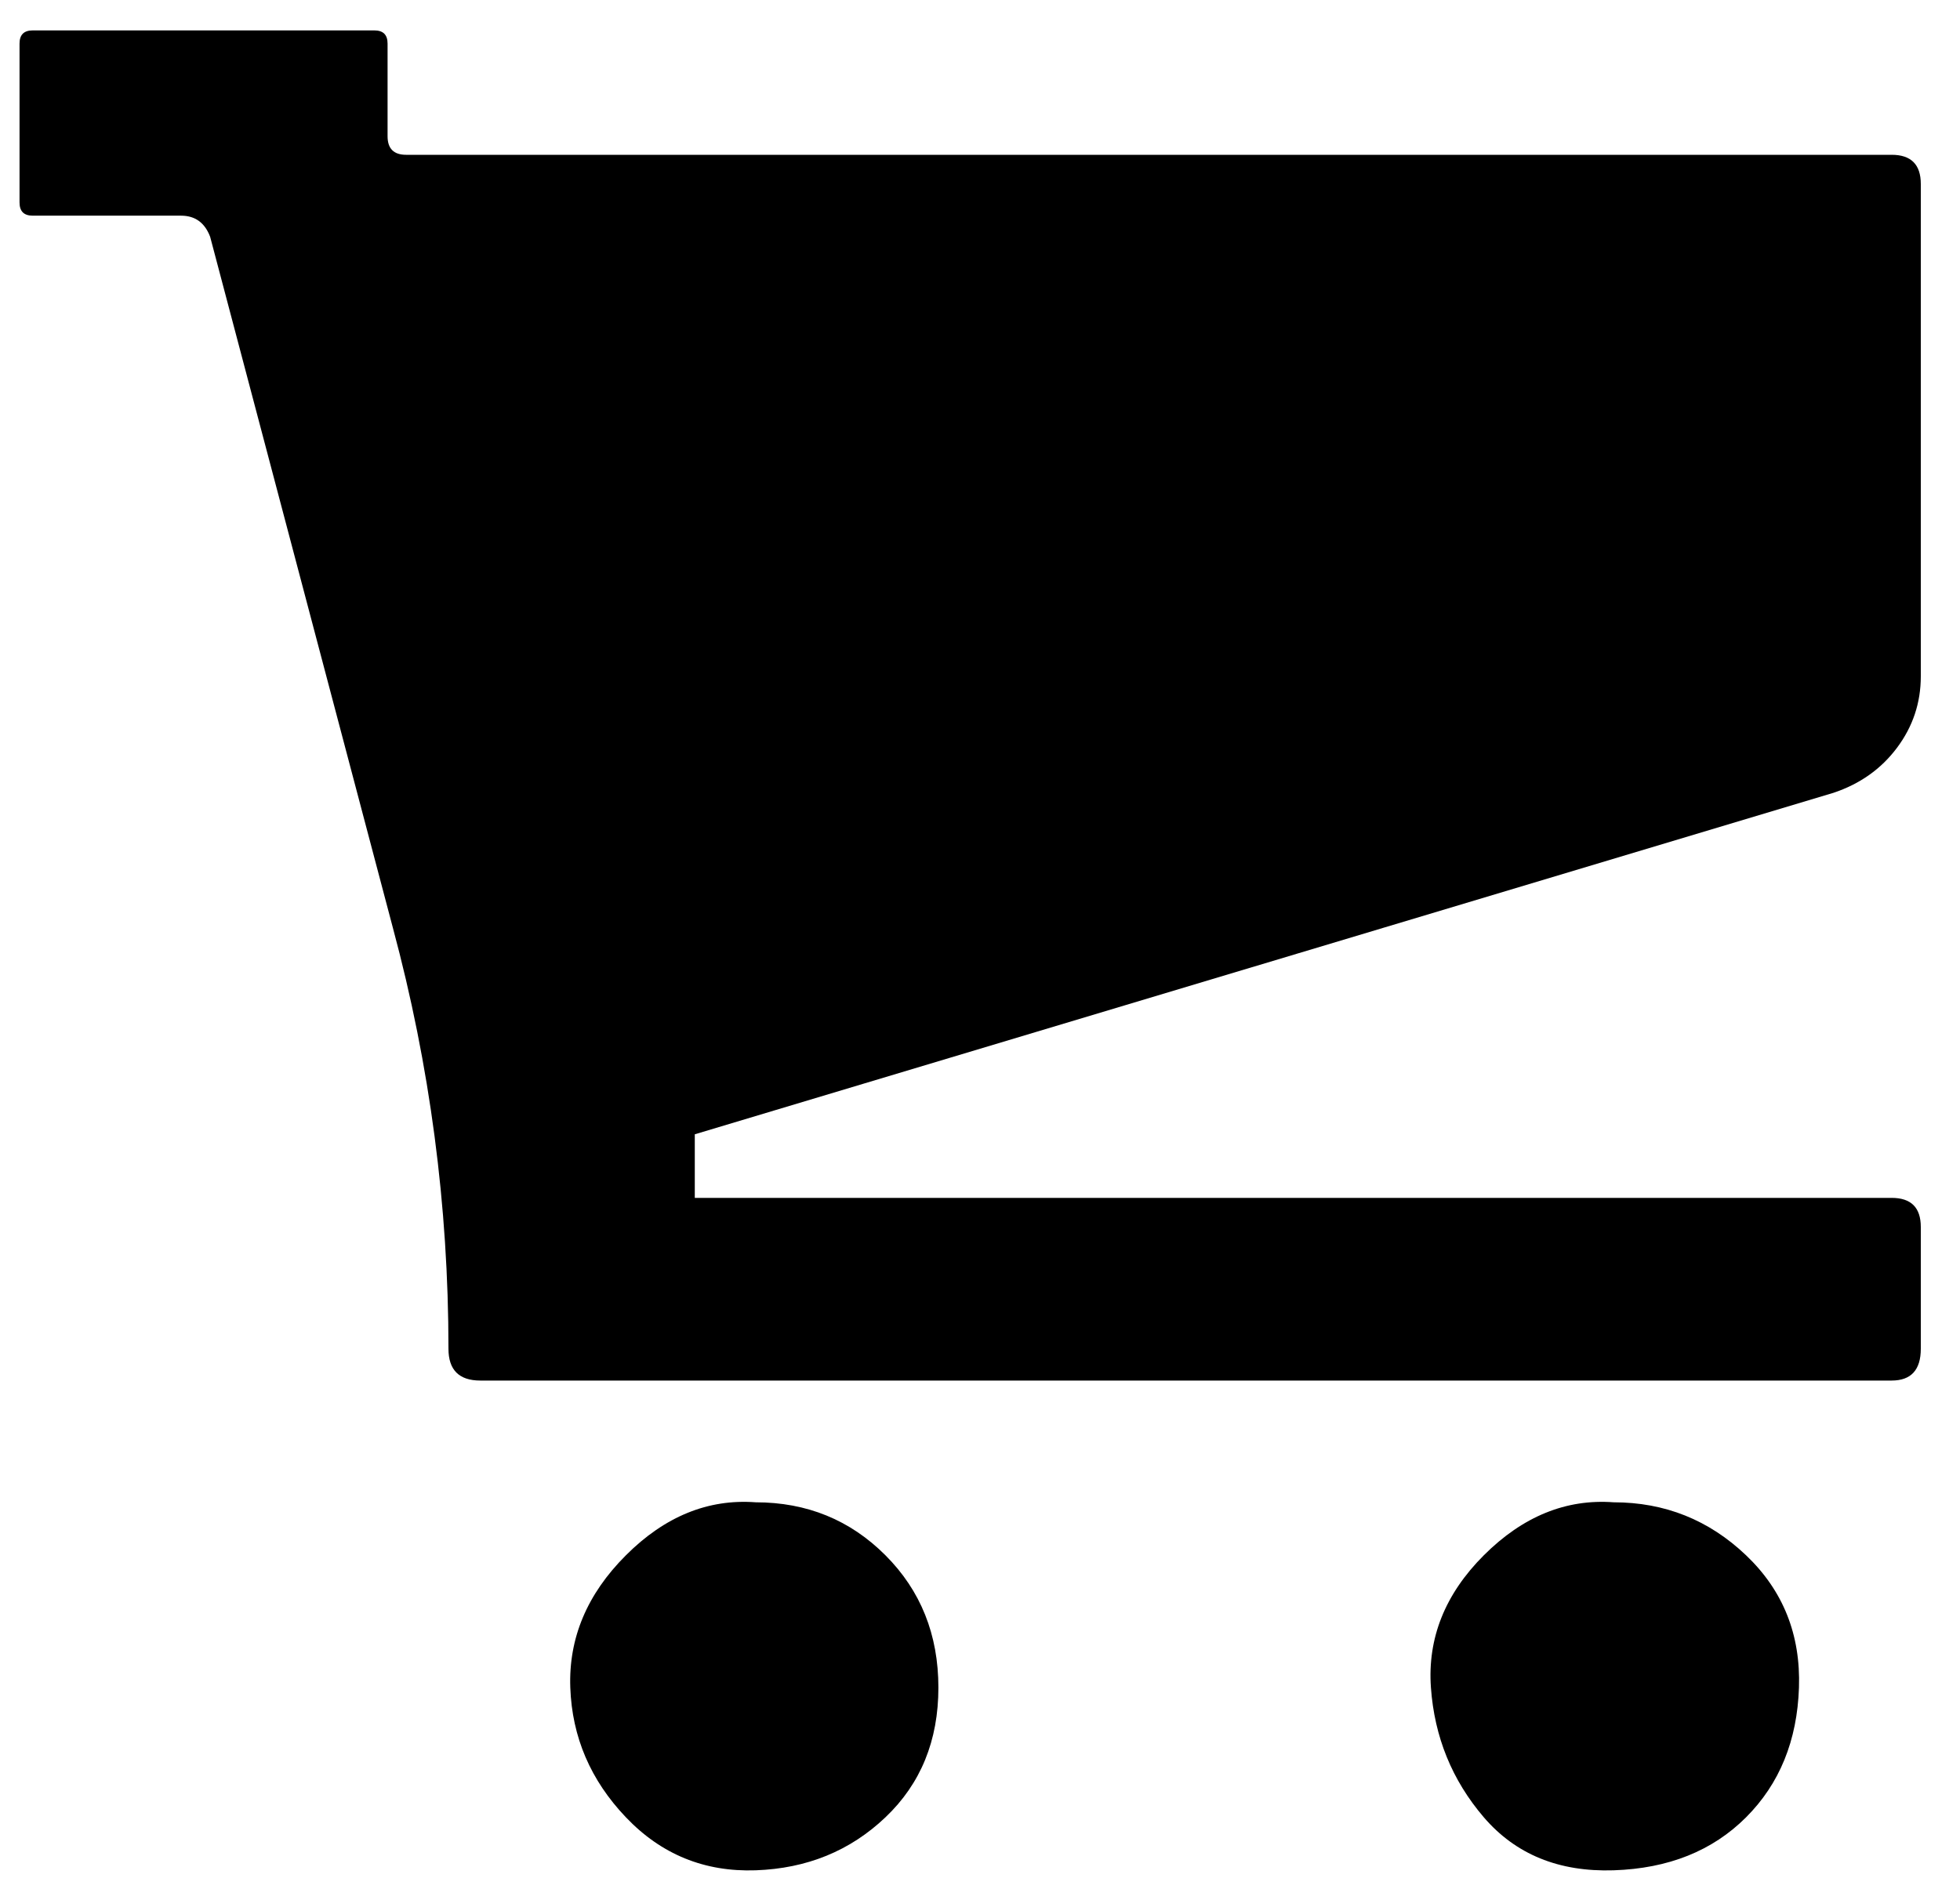 <svg width="31" height="30" viewBox="0 0 31 30" fill="none" xmlns="http://www.w3.org/2000/svg">
<path d="M11.952 23.767C12.761 23.767 13.446 24.046 14.004 24.605C14.562 25.163 14.842 25.861 14.842 26.699C14.842 27.537 14.562 28.221 14.004 28.751C13.446 29.282 12.761 29.561 11.952 29.589C11.142 29.617 10.458 29.337 9.9 28.751C9.341 28.165 9.048 27.481 9.02 26.699C8.992 25.917 9.285 25.219 9.9 24.605C10.514 23.991 11.198 23.711 11.952 23.767ZM25.522 23.767C26.331 23.767 27.029 24.046 27.616 24.605C28.202 25.163 28.481 25.861 28.453 26.699C28.425 27.537 28.146 28.221 27.616 28.751C27.085 29.282 26.387 29.561 25.522 29.589C24.656 29.617 23.972 29.337 23.469 28.751C22.967 28.165 22.688 27.481 22.632 26.699C22.576 25.917 22.855 25.219 23.469 24.605C24.084 23.991 24.768 23.711 25.522 23.767ZM10.989 17.945V18.951H29.919C30.226 18.951 30.38 19.104 30.38 19.411V21.338C30.38 21.673 30.226 21.841 29.919 21.841H7.596C7.261 21.841 7.093 21.673 7.093 21.338C7.093 19.076 6.8 16.857 6.214 14.679L3.324 3.747C3.24 3.524 3.087 3.412 2.863 3.412H0.518C0.378 3.412 0.309 3.343 0.309 3.203V0.69C0.309 0.55 0.378 0.481 0.518 0.481H5.921C6.06 0.481 6.13 0.55 6.13 0.69V2.156C6.13 2.351 6.228 2.449 6.423 2.449H29.919C30.226 2.449 30.38 2.603 30.38 2.91V10.7C30.38 11.119 30.254 11.496 30.003 11.831C29.752 12.166 29.417 12.403 28.998 12.543L10.989 17.945Z" fill="black"/>
</svg>

